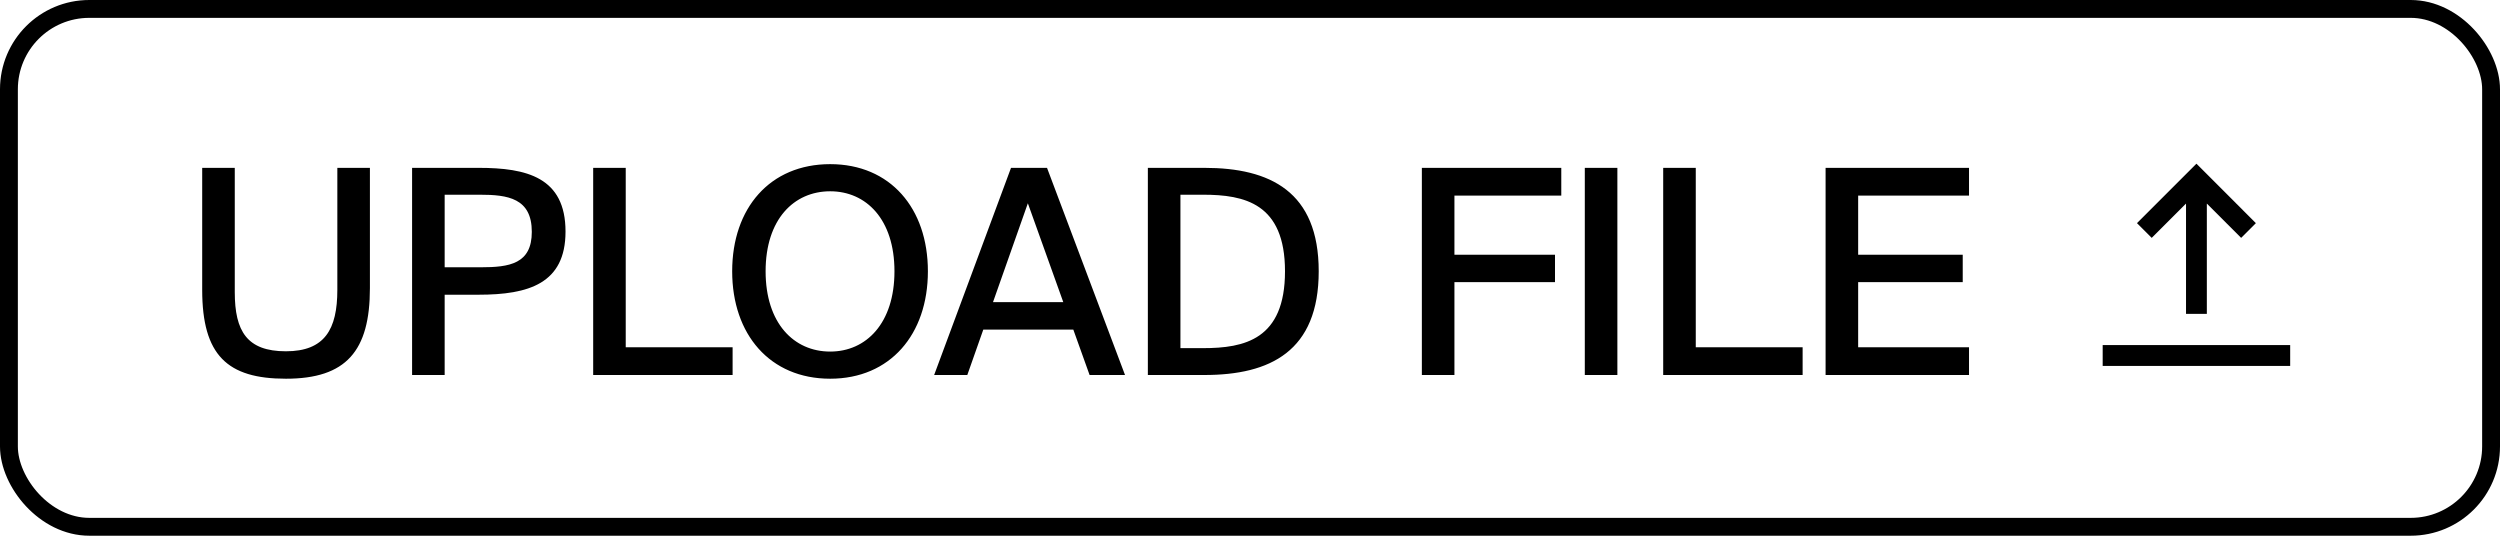 <svg width="140" height="30" viewBox="0 0 140 30" fill="none" xmlns="http://www.w3.org/2000/svg">
<rect x="0.5" y="0.5" width="139" height="29" rx="4.5" stroke="black"/>
<path d="M13.147 9.4V16.36C13.147 18.552 13.835 19.672 16.011 19.672C18.187 19.672 18.891 18.44 18.891 16.232V9.4H20.715V16.136C20.715 19.656 19.387 21.208 16.011 21.208C12.731 21.208 11.323 19.896 11.323 16.232V9.4H13.147ZM26.805 9.4C29.493 9.4 31.669 9.928 31.669 12.968C31.669 15.88 29.605 16.504 26.805 16.504H24.901V21H23.077V9.4H26.805ZM24.901 10.904V14.968H26.917C28.533 14.968 29.781 14.776 29.781 12.984C29.781 11.096 28.437 10.904 26.869 10.904H24.901ZM35.041 19.448H41.026V21H33.218V9.4H35.041V19.448ZM46.49 21.208C43.114 21.208 41.002 18.728 41.002 15.192C41.002 11.656 43.114 9.192 46.49 9.192C49.85 9.192 51.962 11.656 51.962 15.192C51.962 18.728 49.85 21.208 46.49 21.208ZM46.49 19.688C48.506 19.688 50.09 18.104 50.09 15.192C50.09 12.28 48.506 10.712 46.49 10.712C44.458 10.712 42.874 12.28 42.874 15.192C42.874 18.104 44.458 19.688 46.49 19.688ZM56.617 9.4H58.633L63.001 21H61.017L60.105 18.456H55.065L54.169 21H52.312L56.617 9.4ZM55.608 16.92H59.544L57.56 11.384L55.608 16.92ZM67.448 9.4C71.128 9.4 73.848 10.728 73.848 15.192C73.848 19.672 71.128 21 67.448 21H64.28V9.4H67.448ZM67.368 10.904H66.104V19.496H67.368C69.688 19.496 71.96 19.016 71.96 15.192C71.96 11.384 69.688 10.904 67.368 10.904ZM79.624 9.4H87.432V10.952H81.448V14.264H87.08V15.8H81.448V21H79.624V9.4ZM90.573 21H88.749V9.4H90.573V21ZM94.963 19.448H100.947V21H93.139V9.4H94.963V19.448ZM102.233 9.4H110.265V10.952H104.057V14.264H109.913V15.8H104.057V19.448H110.265V21H102.233V9.4Z" fill="black"/>
<path d="M122.417 11.4V17.575H123.583V11.4L125.504 13.321L126.329 12.496L123 9.167L119.671 12.496L120.496 13.321L122.417 11.4ZM117.75 19.325V20.492H128.25V19.325H117.75Z" fill="black"/>
</svg>
